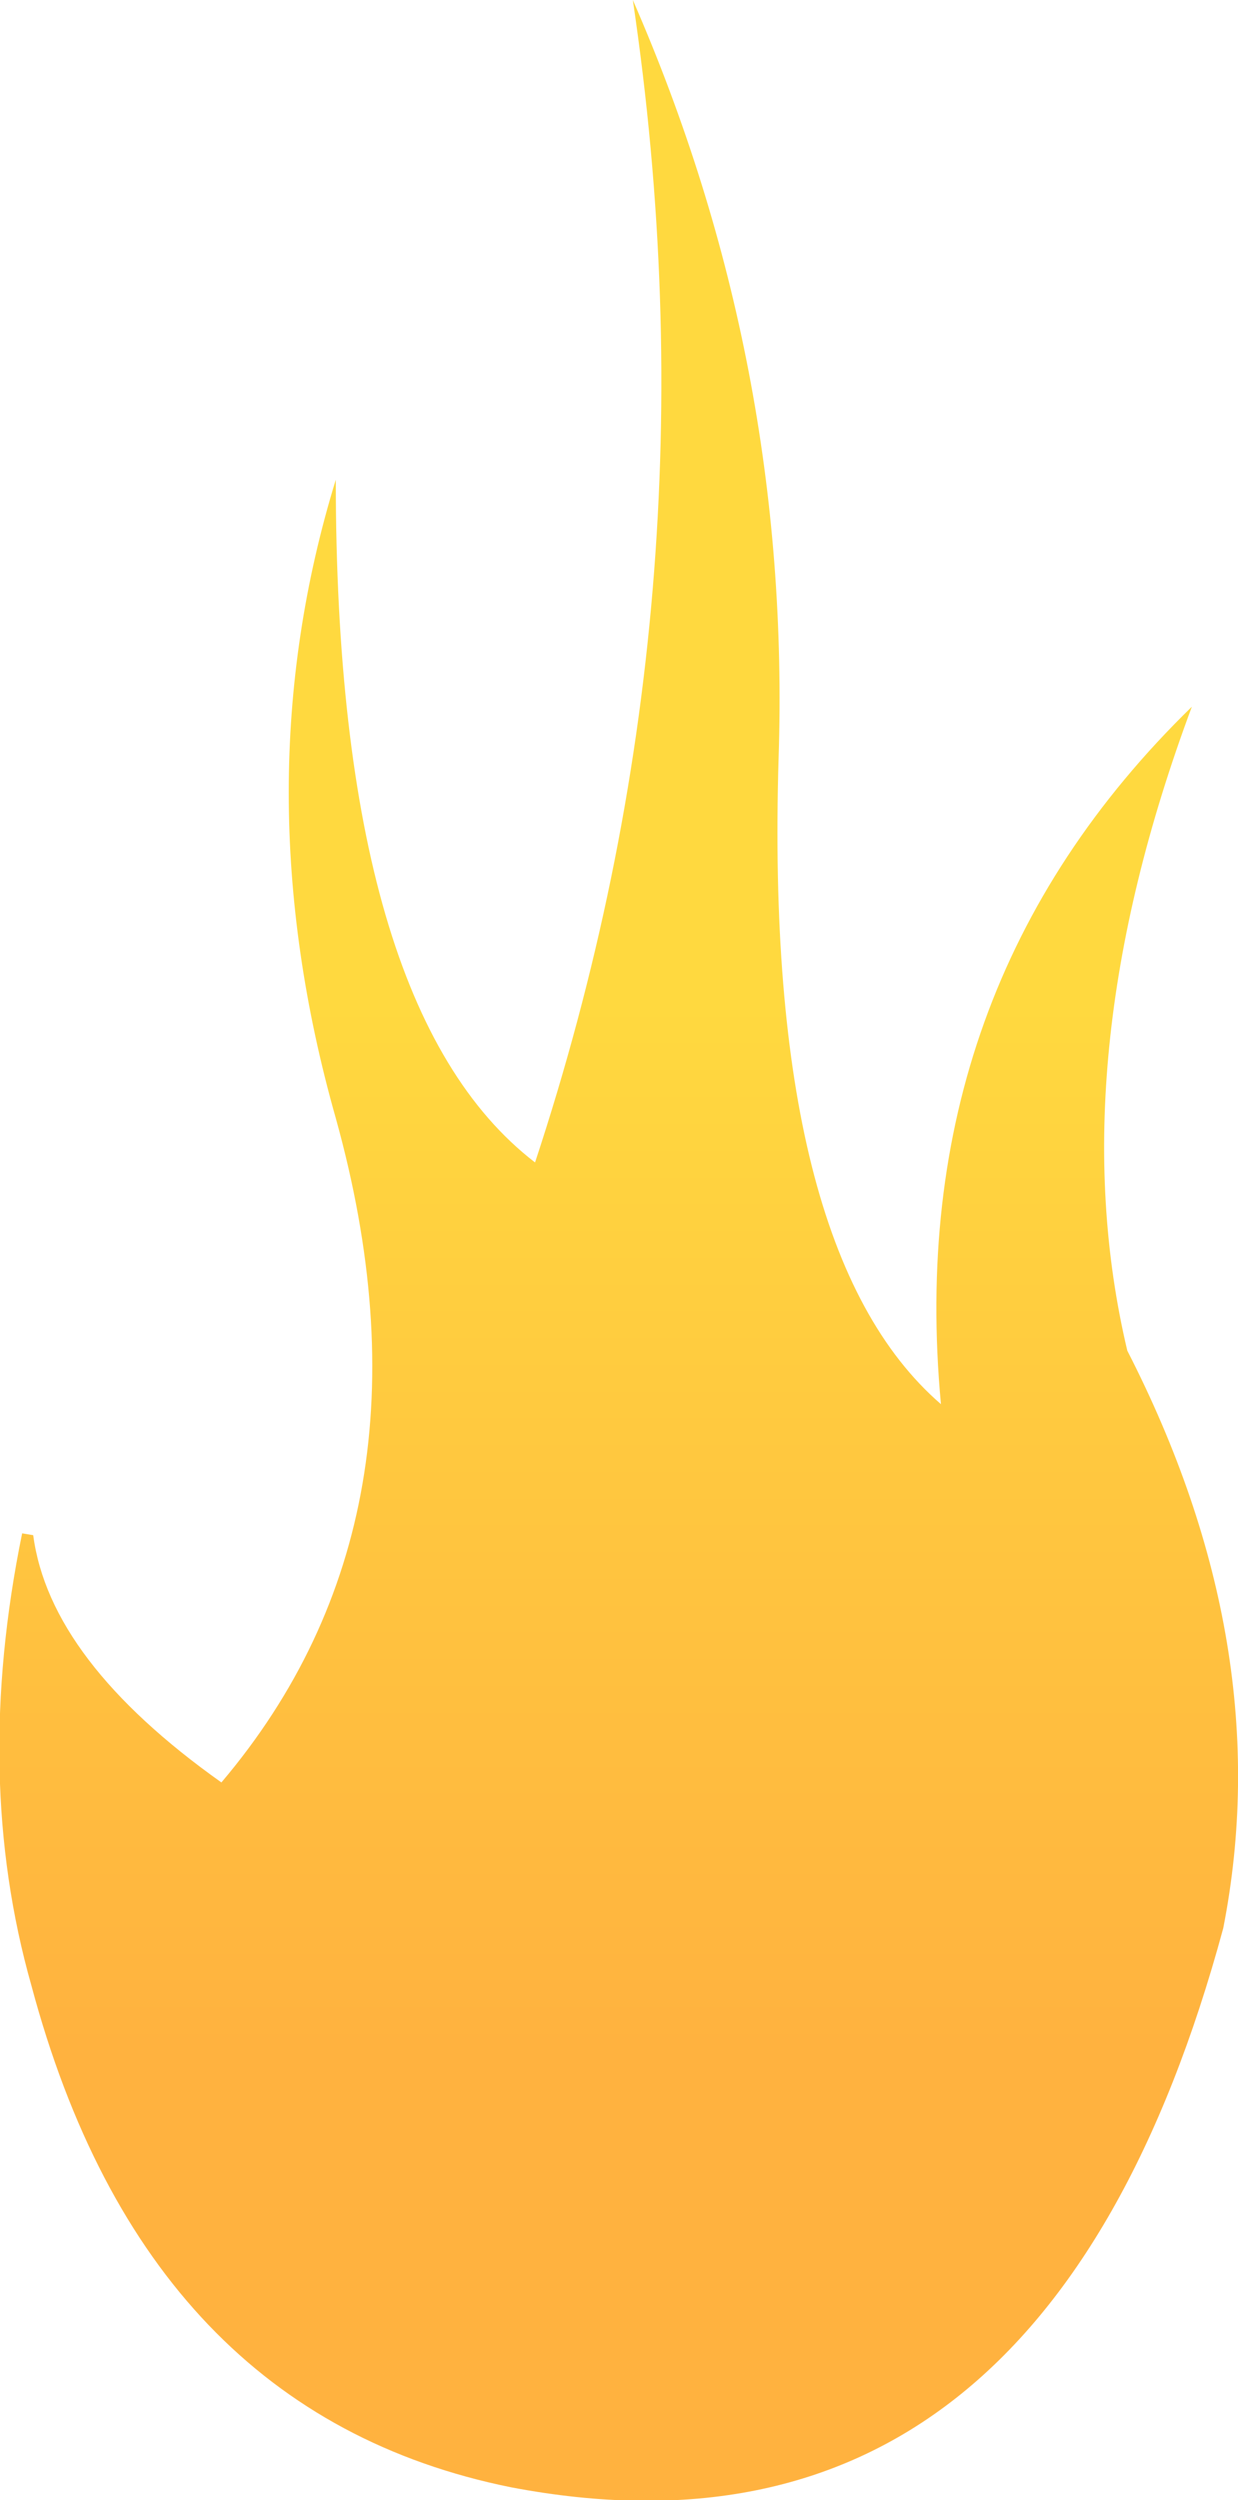 <?xml version="1.0" encoding="UTF-8" standalone="no"?>
<svg xmlns:xlink="http://www.w3.org/1999/xlink" height="67.75px" width="33.55px" xmlns="http://www.w3.org/2000/svg">
  <g transform="matrix(1.0, 0.0, 0.0, 1.0, -232.65, -221.95)">
    <path d="M253.75 242.5 Q253.35 255.85 258.15 260.0 257.1 248.75 264.95 241.1 261.35 250.75 263.2 258.55 267.3 266.55 265.8 274.2 260.95 292.1 246.5 289.35 236.6 287.35 233.5 275.75 231.9 270.1 233.25 263.5 L233.55 263.55 Q234.0 266.95 238.65 270.25 244.75 263.05 241.75 252.25 239.2 243.25 241.75 234.95 241.75 249.3 247.15 253.45 252.2 238.15 249.8 221.95 254.1 231.8 253.75 242.5" fill="url(#gradient0)" fill-rule="evenodd" stroke="none"/>
  </g>
  <defs>
    <linearGradient gradientTransform="matrix(0.0, 0.017, -0.027, 0.0, 173.9, 263.35)" gradientUnits="userSpaceOnUse" id="gradient0" spreadMethod="pad" x1="-819.2" x2="819.2">
      <stop offset="0.0" stop-color="#ffcc00" stop-opacity="0.753"/>
      <stop offset="1.0" stop-color="#ff9900" stop-opacity="0.753"/>
    </linearGradient>
  </defs>
</svg>
